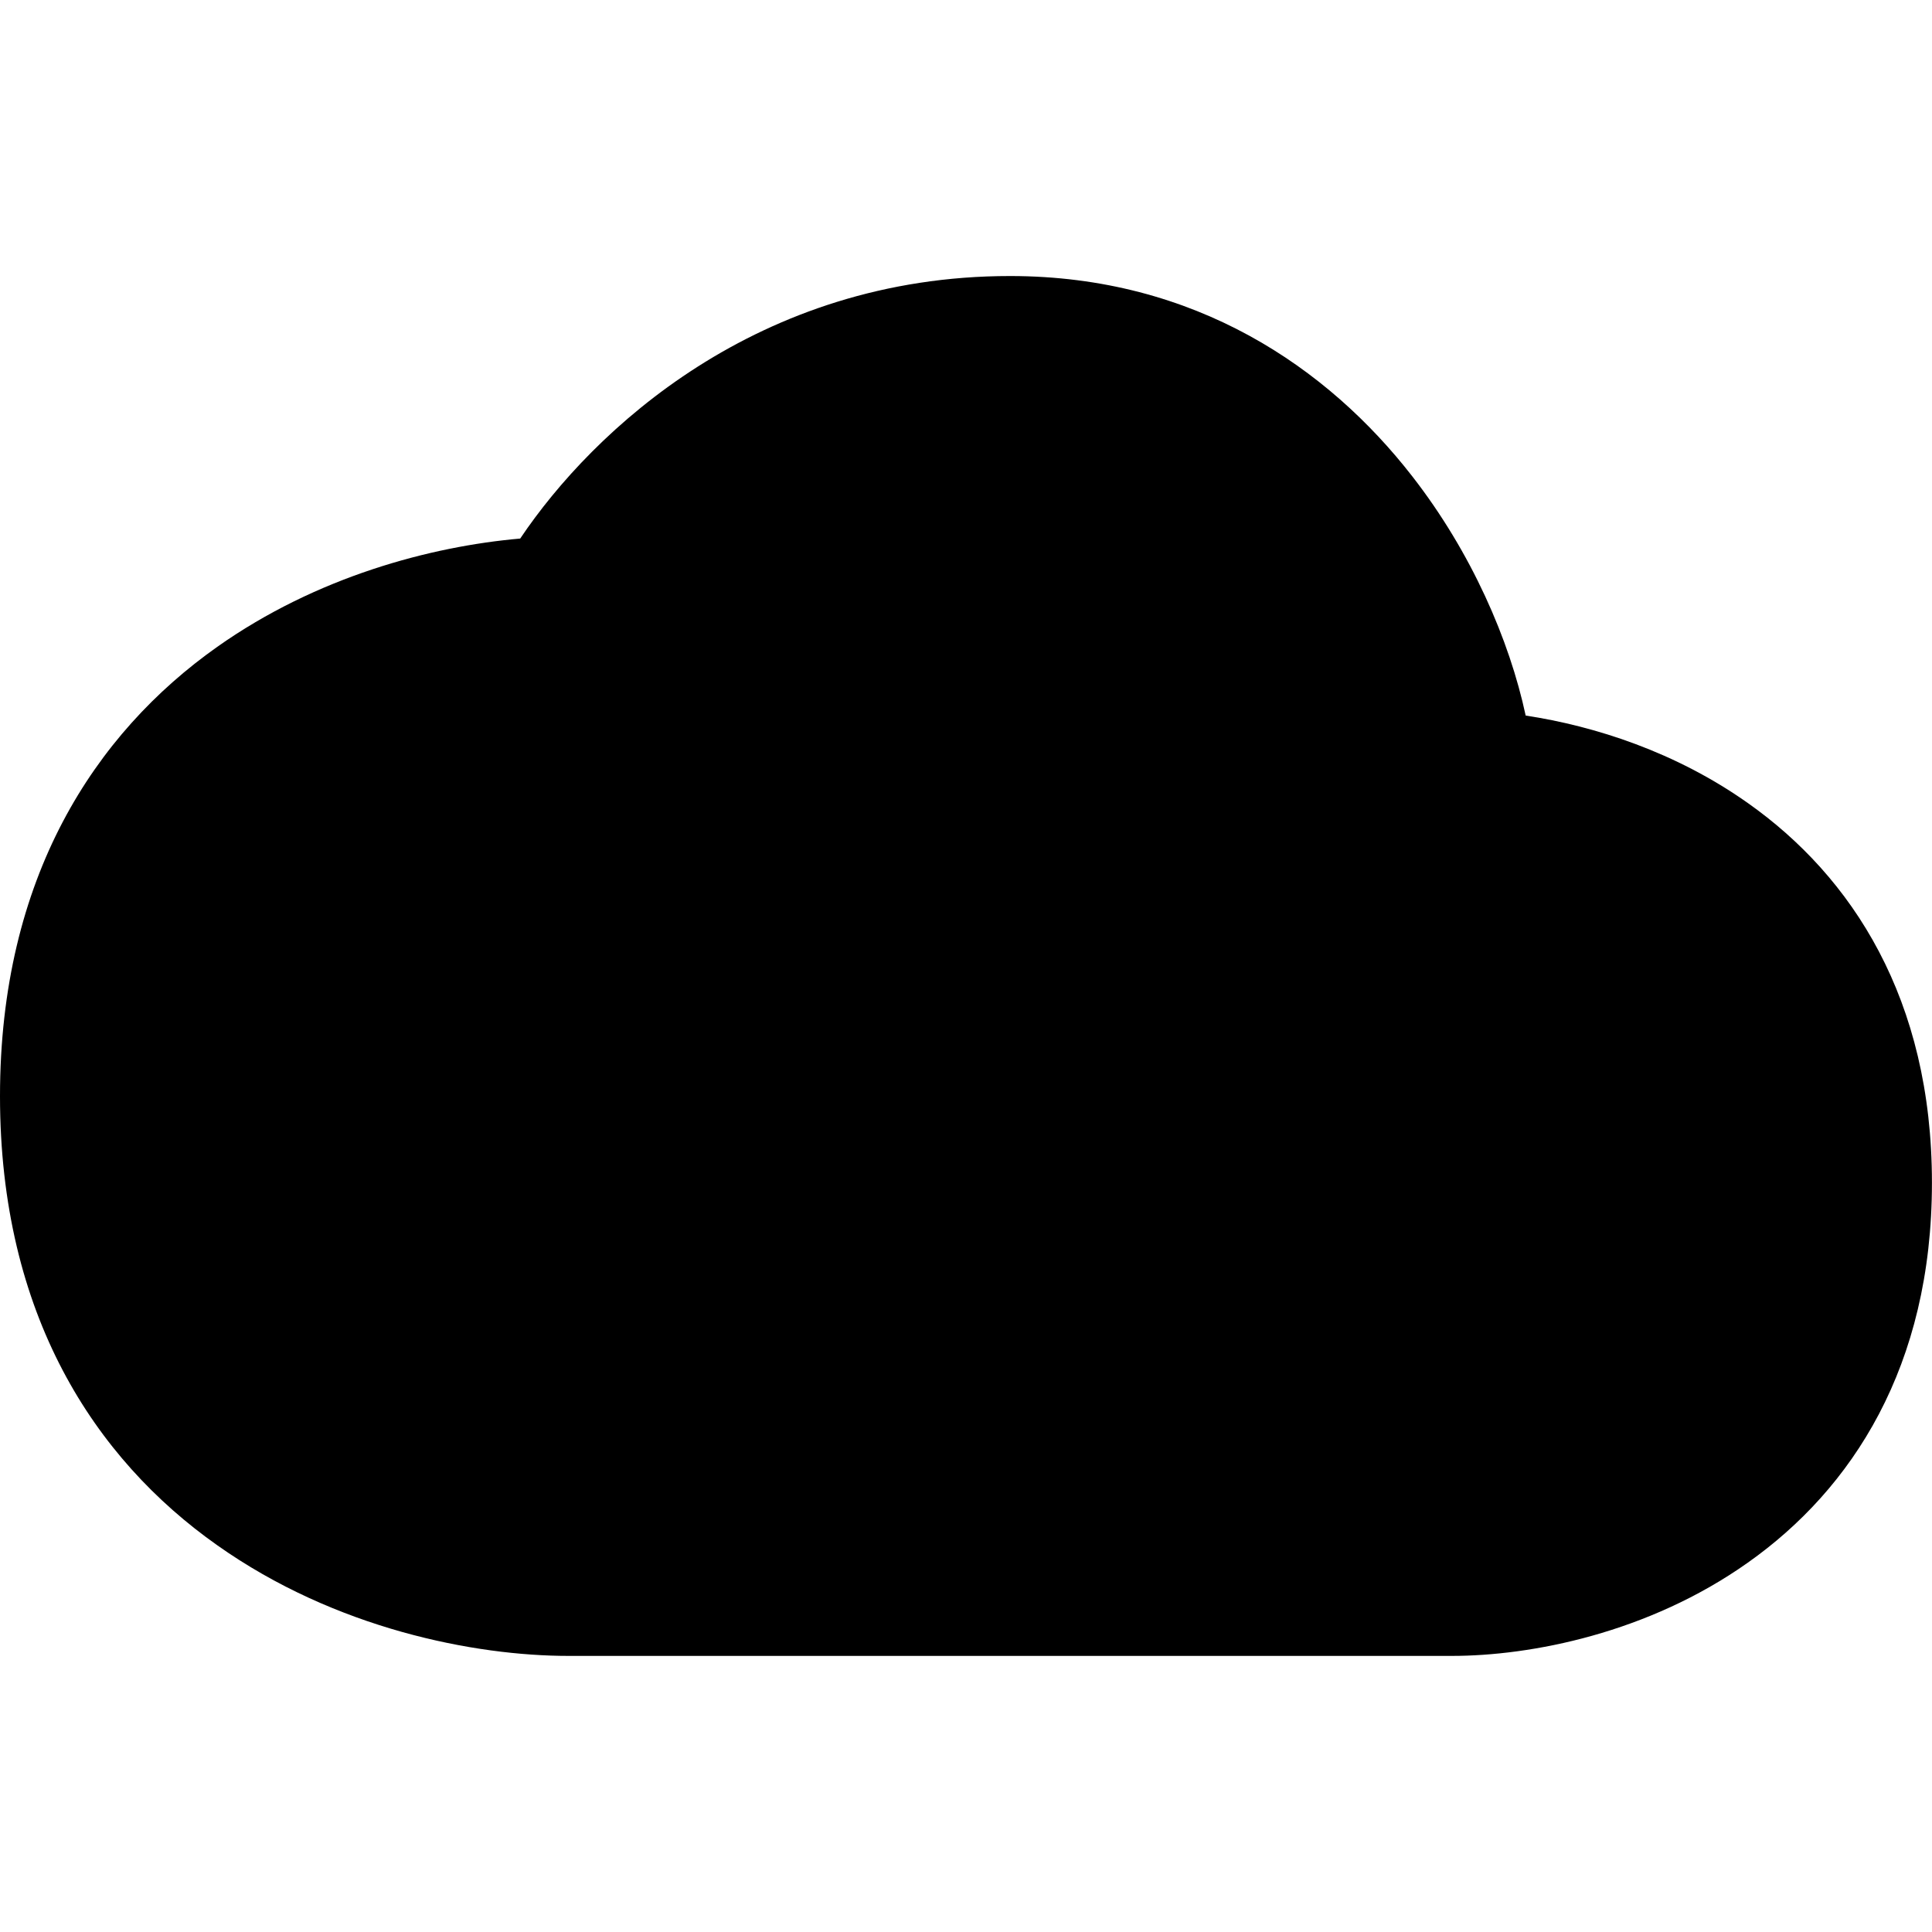 <!-- Generated by IcoMoon.io -->
<svg version="1.1" xmlns="http://www.w3.org/2000/svg" width="32" height="32" viewBox="0 0 32 32">
<path d="M8.617 8.919c1.207-1.797 3.934-4.348 8.114-4.347 3.070 0 5.268 1.527 6.658 3.314 0.985 1.264 1.614 2.72 1.881 3.966 1.148 0.174 2.489 0.606 3.68 1.449 1.726 1.218 3.049 3.246 3.049 6.288 0 3.045-1.323 5.074-3.049 6.293-1.652 1.17-3.593 1.545-4.905 1.545h-14.628c-1.554 0-3.863-0.448-5.819-1.833-2.030-1.431-3.598-3.819-3.598-7.438s1.568-6.007 3.598-7.442c1.646-1.163 3.536-1.664 5.019-1.794z"></path>
</svg>
